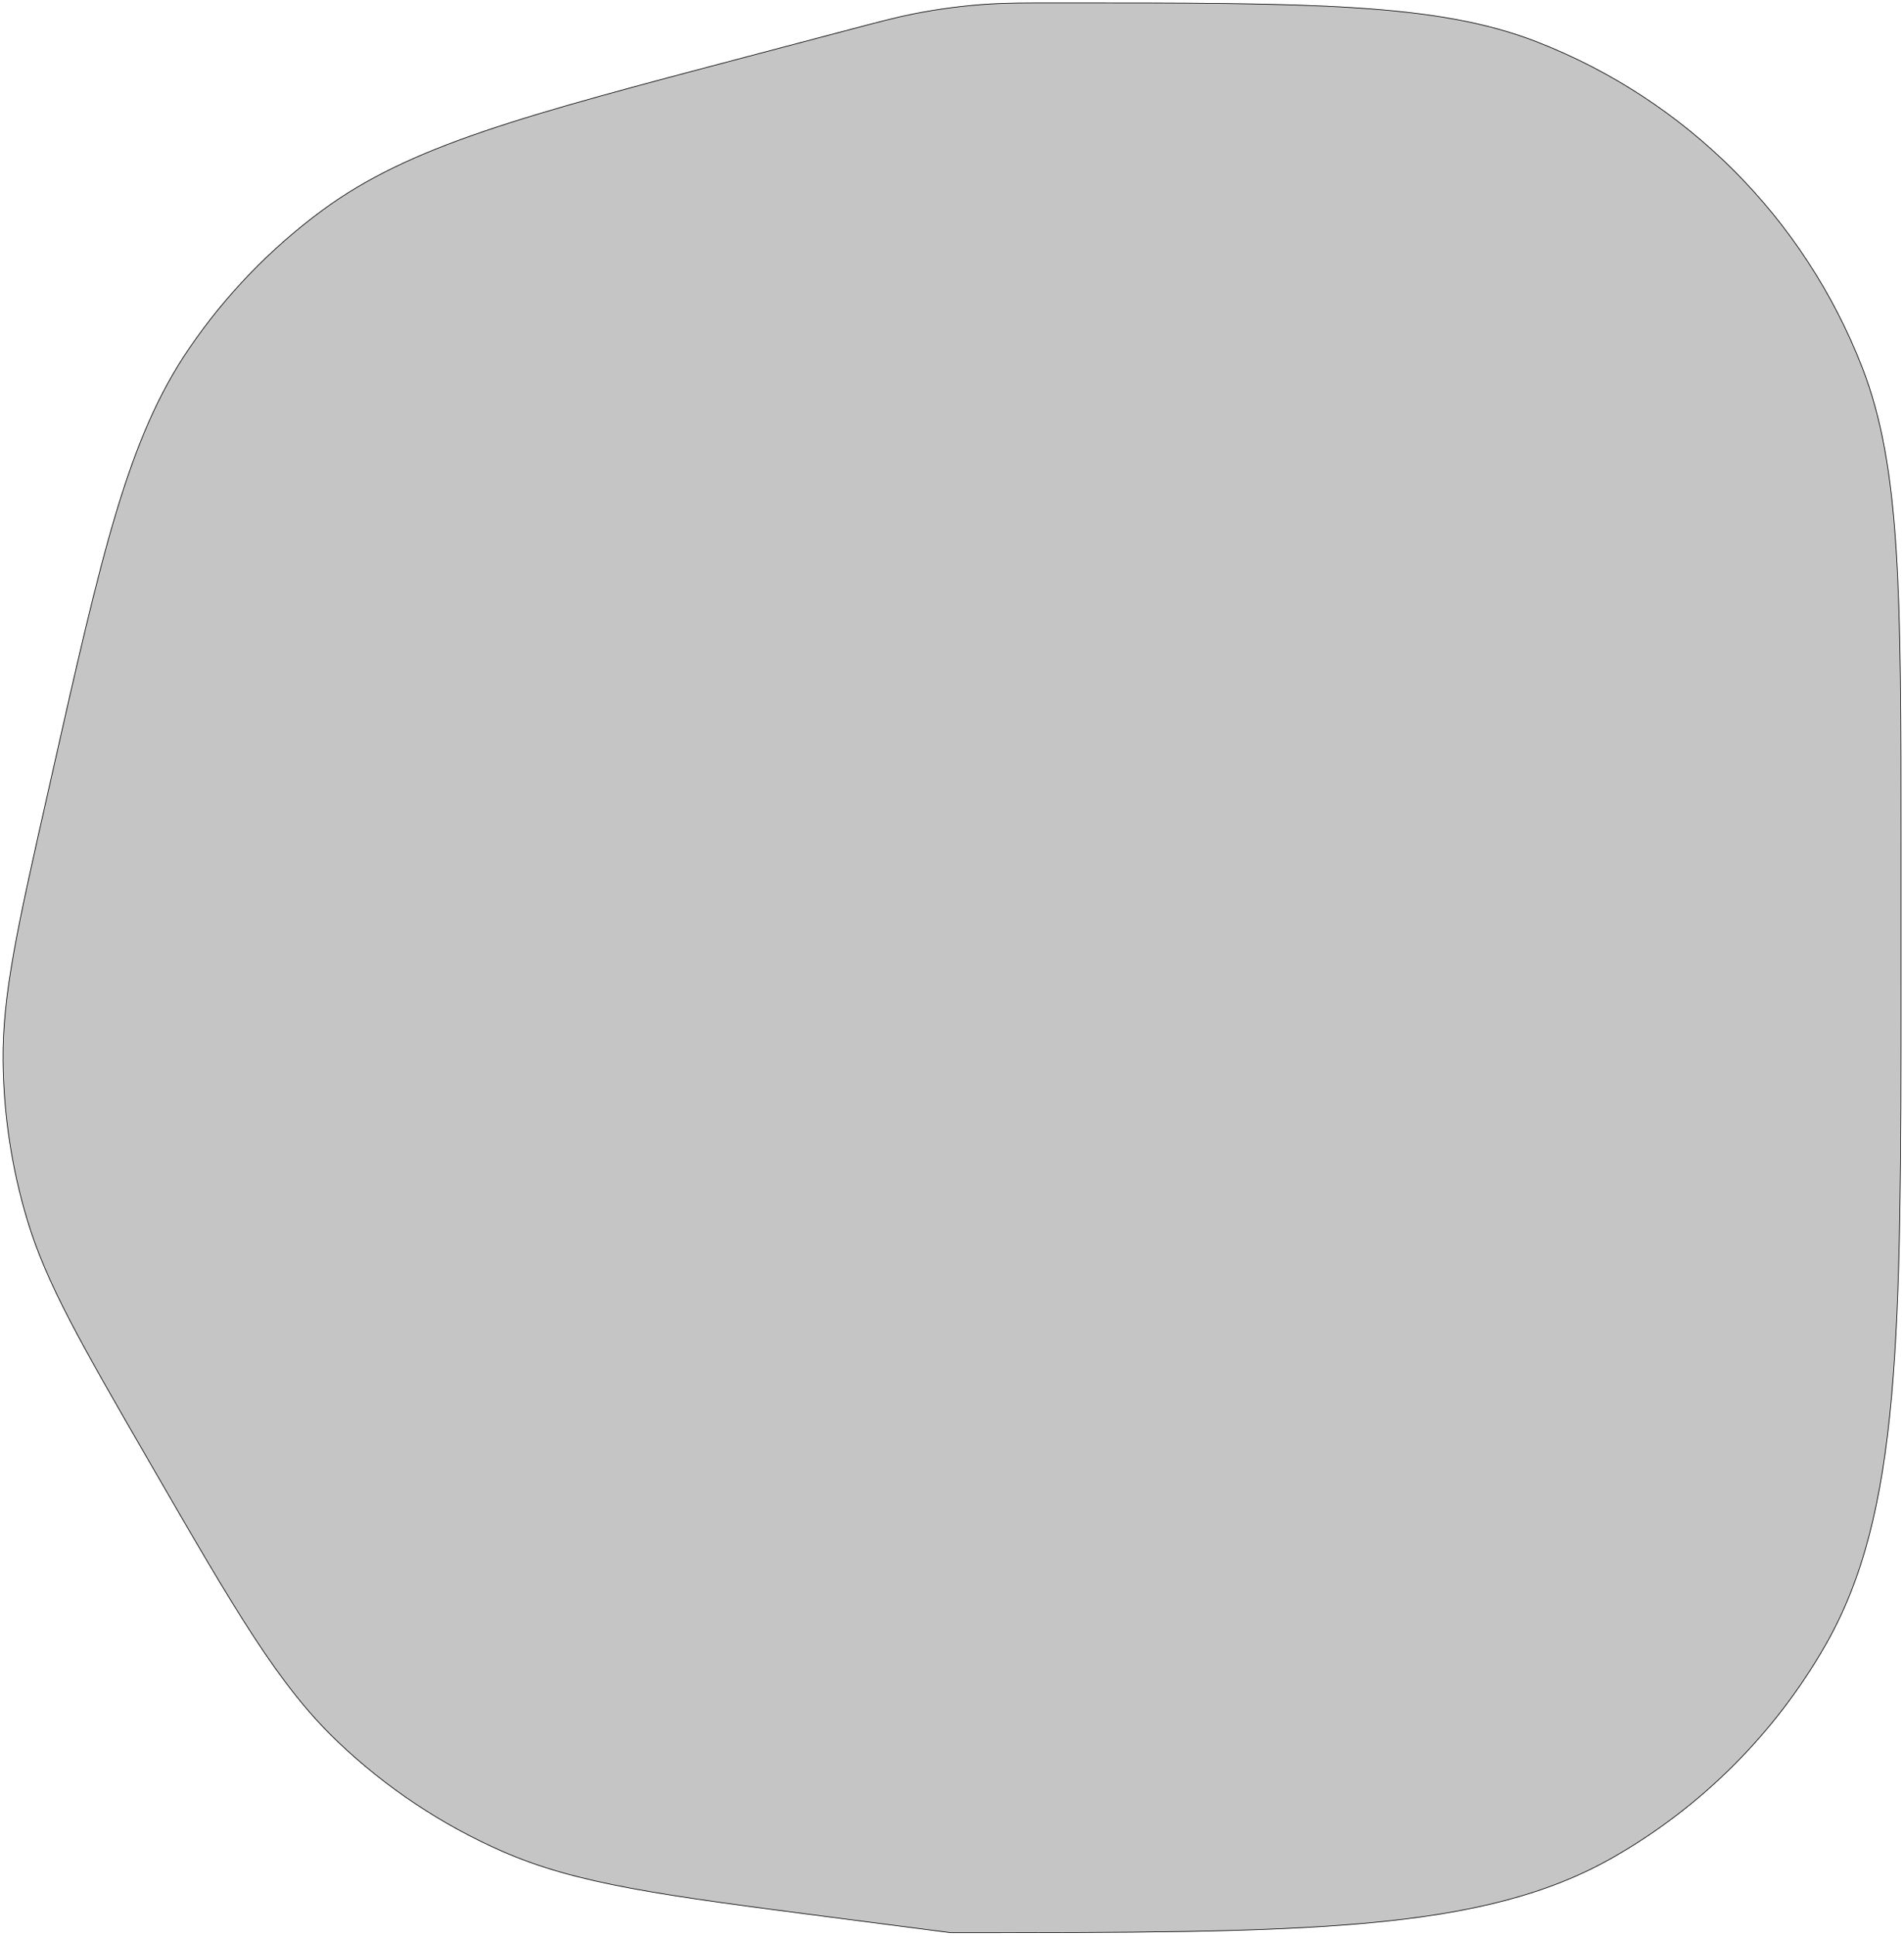 <svg width="2901" height="2948" viewBox="0 0 2901 2948" fill="none" xmlns="http://www.w3.org/2000/svg">
<g filter="url(#filter0_d_28_3)">
<path d="M1287.66 42.452C1339.14 28.865 1364.88 22.071 1390.89 16.875C1429.7 9.122 1469 4.023 1508.51 1.614C1534.99 0 1561.6 0 1614.84 0V0C1997.73 0 2189.18 0 2341.38 59.147C2569.13 147.653 2749.24 327.755 2837.74 555.507C2896.89 707.709 2896.89 899.155 2896.89 1282.05V1491.61C2896.89 2031.21 2896.89 2301 2781.48 2502.27C2704.56 2636.42 2593.31 2747.67 2459.16 2824.59C2257.89 2940 1988.1 2940 1448.5 2940V2940L1268.77 2916.71C1009.03 2883.05 879.153 2866.22 764.571 2815.83C672.149 2775.18 587.498 2718.77 514.399 2649.13C423.775 2562.78 358.238 2449.4 227.164 2222.64V2222.64C122.567 2041.68 70.269 1951.2 41.042 1854C17.433 1775.48 5.028 1694.02 4.197 1612.03C3.167 1510.54 26.165 1408.59 72.16 1204.71L77.324 1181.82C155.264 836.331 194.234 663.586 287.834 526.392C343.138 445.331 411.743 374.198 490.751 315.998C624.469 217.496 795.691 172.304 1138.14 81.918L1287.66 42.452Z" fill="#C5C5C5"/>
<path d="M2896.39 1282.05V1491.61C2896.39 1761.42 2896.39 1963.74 2881.97 2123.77C2867.54 2283.79 2838.7 2401.48 2781.05 2502.02C2704.17 2636.09 2592.98 2747.28 2458.91 2824.16C2358.37 2881.81 2240.68 2910.65 2080.66 2925.08C1920.64 2939.5 1718.32 2939.5 1448.53 2939.5L1268.84 2916.21C1009.06 2882.55 879.273 2865.73 764.773 2815.37C672.403 2774.75 587.801 2718.37 514.744 2648.76C424.184 2562.48 358.686 2449.18 227.597 2222.39C122.989 2041.41 70.727 1950.99 41.521 1853.86C17.925 1775.38 5.528 1693.97 4.697 1612.03C3.668 1510.61 26.648 1408.73 72.648 1204.82L77.811 1181.93C155.76 836.401 194.713 663.77 288.247 526.674C343.52 445.659 412.085 374.567 491.048 316.401C624.671 217.969 795.779 172.798 1138.26 82.402L1287.79 42.935C1339.27 29.347 1364.99 22.558 1390.99 17.365C1429.78 9.616 1469.05 4.521 1508.54 2.113C1535 0.5 1561.6 0.5 1614.84 0.5C1806.3 0.5 1949.86 0.5 2064.59 7.892C2179.31 15.284 2265.17 30.066 2341.2 59.613C2568.82 148.069 2748.82 328.067 2837.28 555.688C2866.82 631.722 2881.61 717.576 2889 832.3C2896.39 947.028 2896.39 1090.59 2896.39 1282.05Z" stroke="black"/>
</g>
<defs>
<filter id="filter0_d_28_3" x="0.164" y="0" width="2900.73" height="2948" filterUnits="userSpaceOnUse" color-interpolation-filters="sRGB">
<feFlood flood-opacity="0" result="BackgroundImageFix"/>
<feColorMatrix in="SourceAlpha" type="matrix" values="0 0 0 0 0 0 0 0 0 0 0 0 0 0 0 0 0 0 127 0" result="hardAlpha"/>
<feOffset dy="4"/>
<feGaussianBlur stdDeviation="2"/>
<feComposite in2="hardAlpha" operator="out"/>
<feColorMatrix type="matrix" values="0 0 0 0 0 0 0 0 0 0 0 0 0 0 0 0 0 0 0.25 0"/>
<feBlend mode="normal" in2="BackgroundImageFix" result="effect1_dropShadow_28_3"/>
<feBlend mode="normal" in="SourceGraphic" in2="effect1_dropShadow_28_3" result="shape"/>
</filter>
</defs>
</svg>
